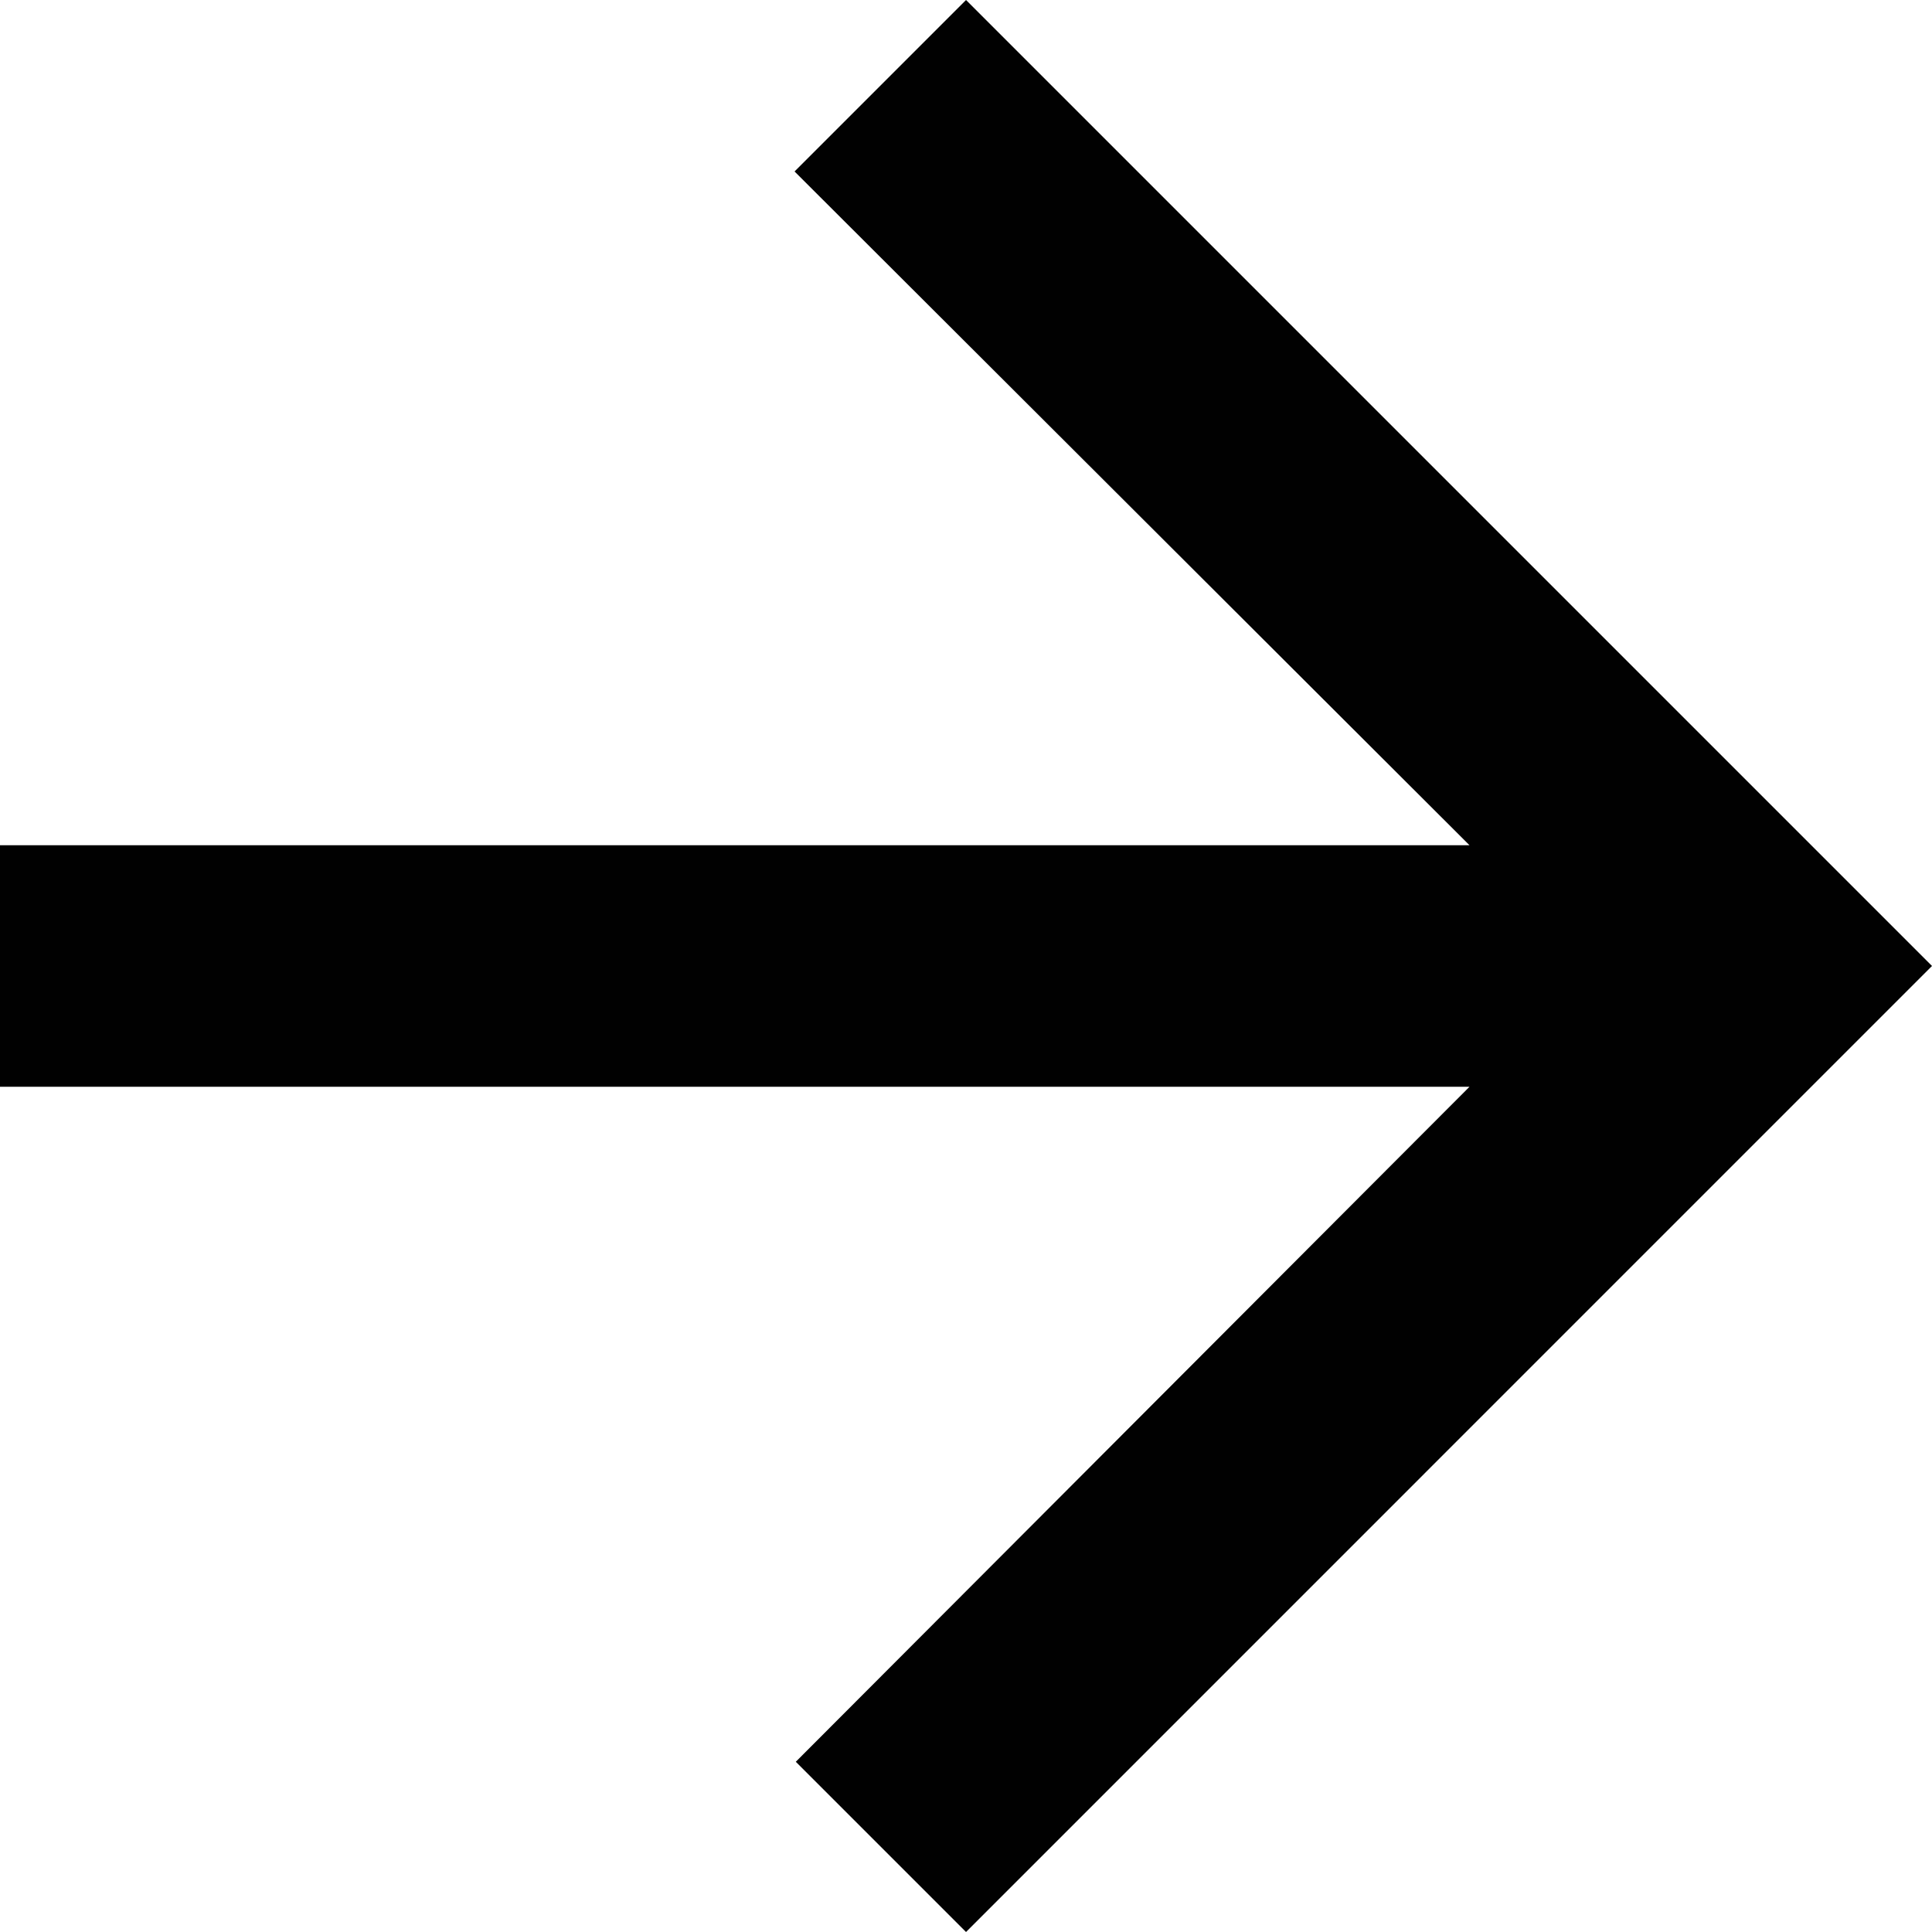 <svg xmlns="http://www.w3.org/2000/svg" width="31.063" height="31.063" viewBox="0 0 31.063 31.063"><defs><style>.a{fill:#010101;}</style></defs><path class="a" d="M35.063,19.531l-2.737,2.737L21.473,11.436V35.063H17.59V11.436L6.757,22.288,4,19.531,19.531,4Z" transform="translate(35.063 -4) rotate(90)"/></svg>